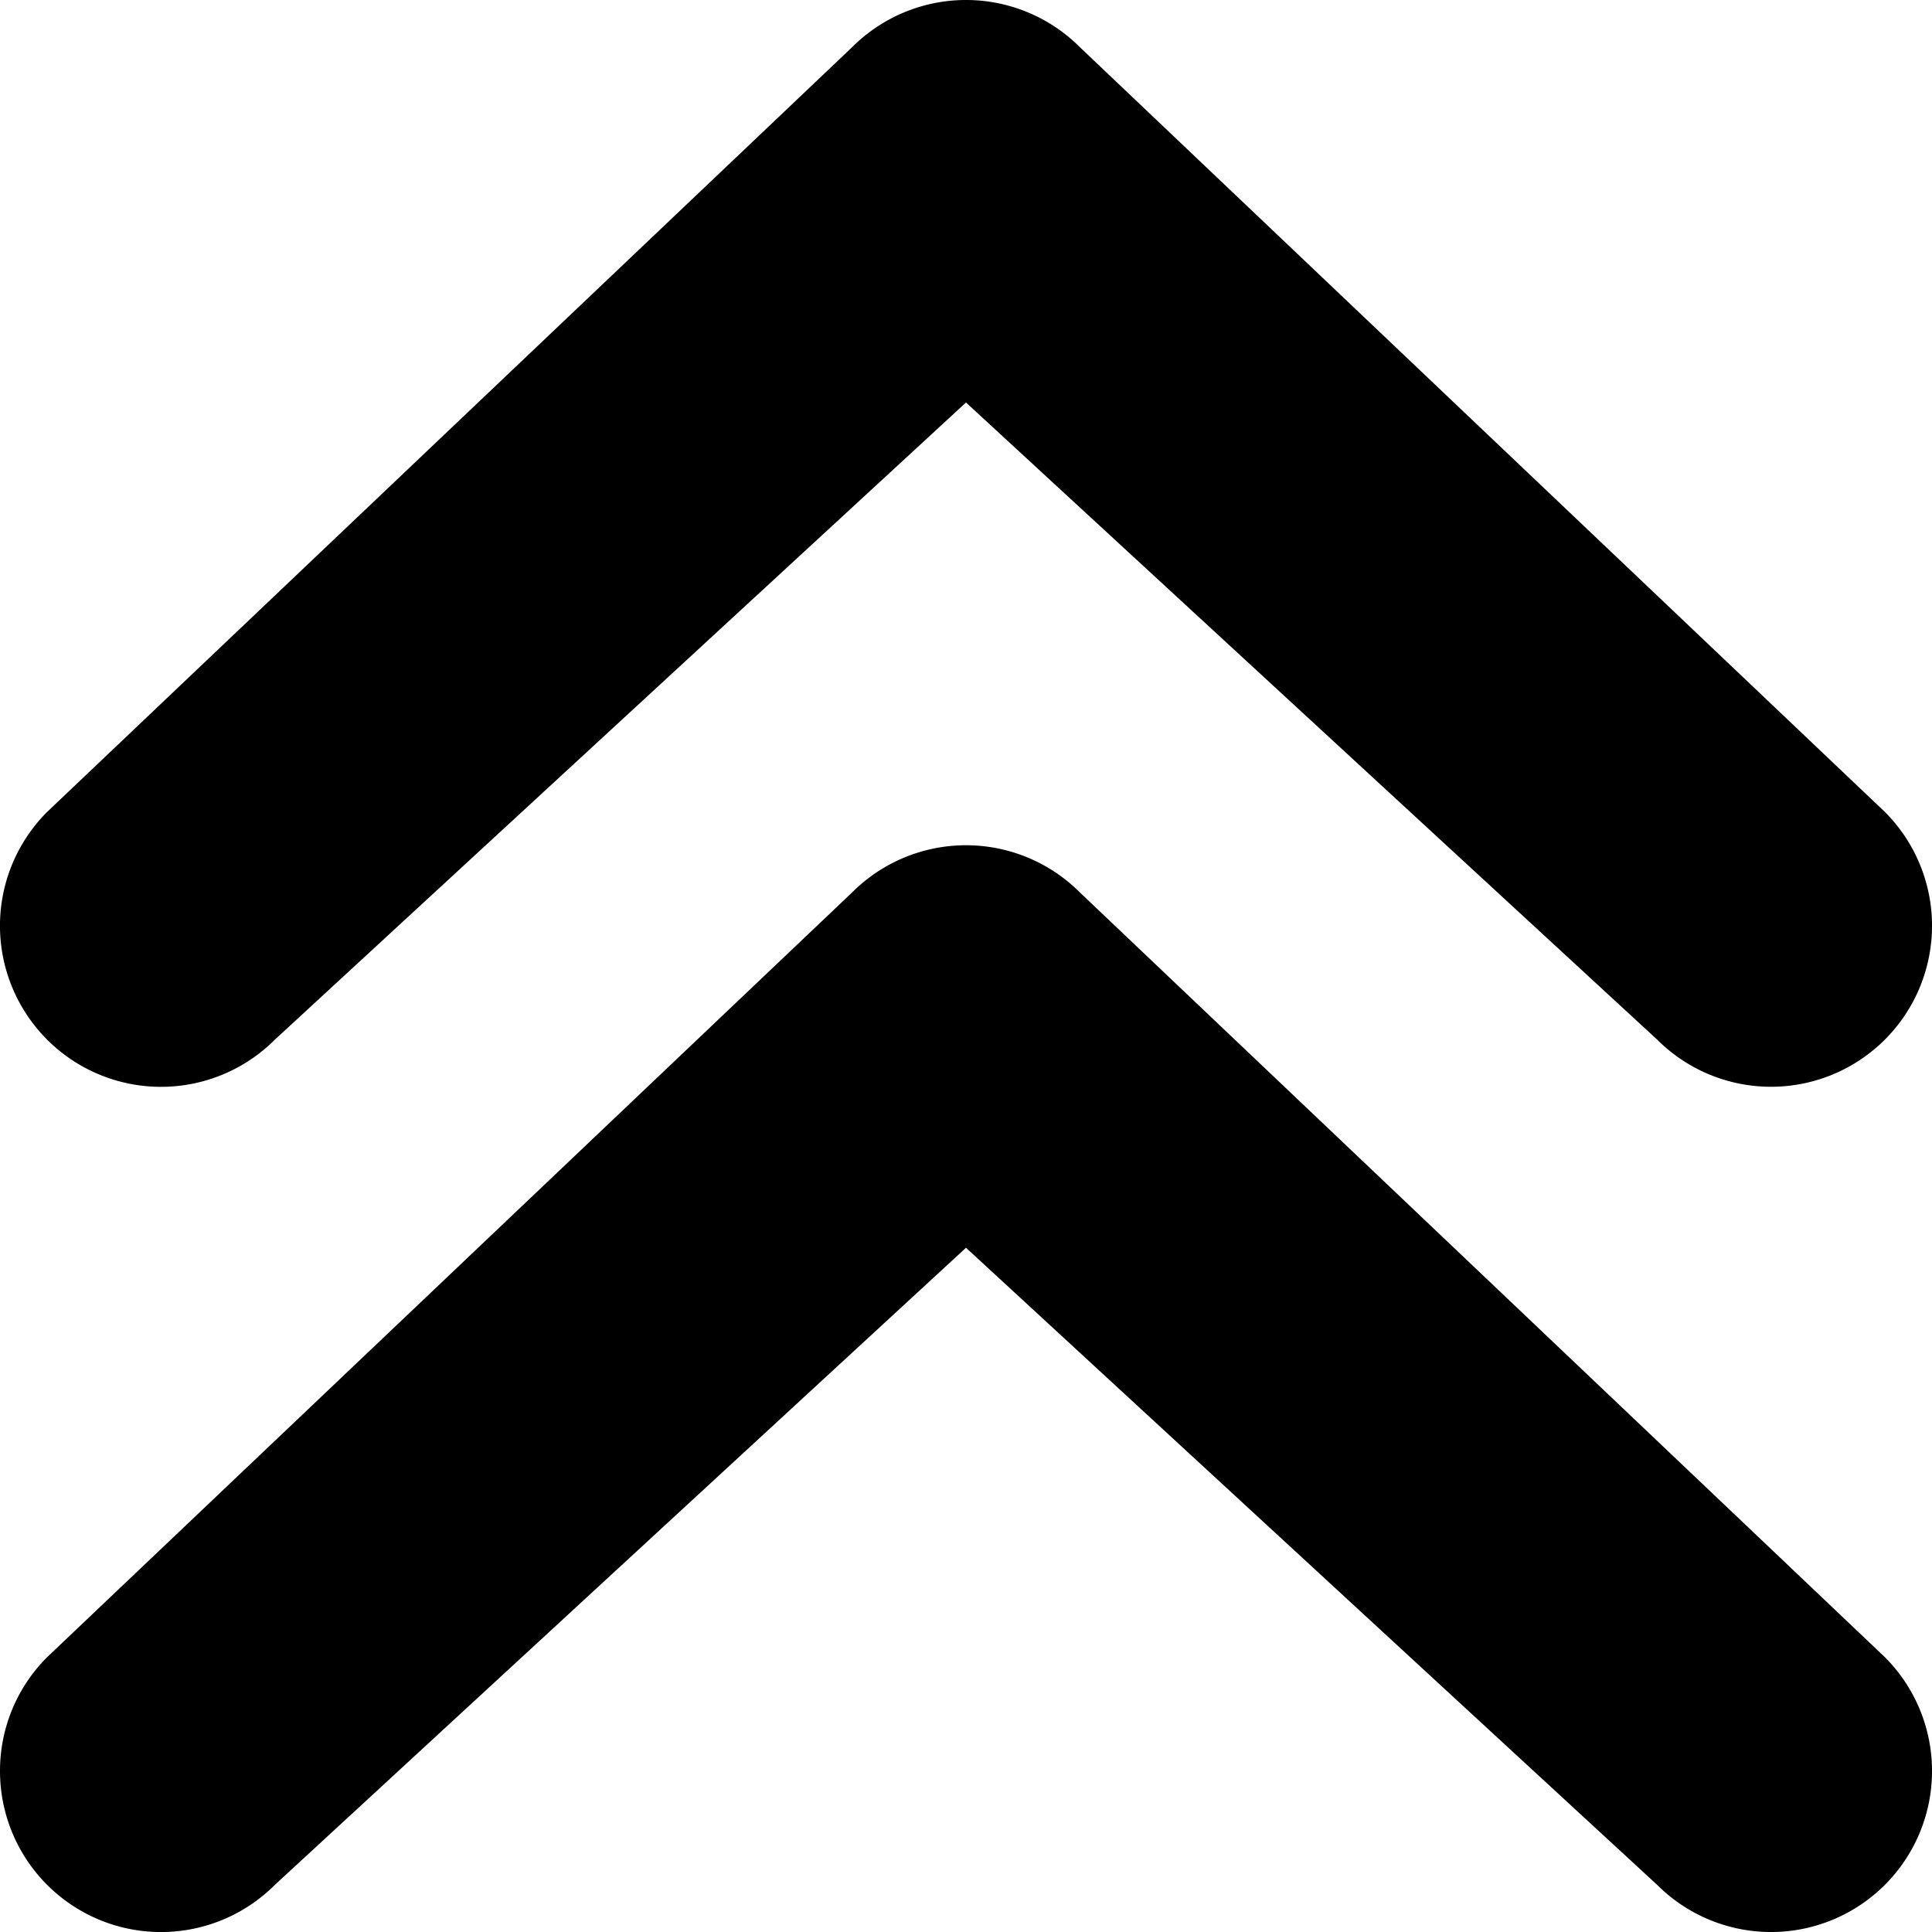 <?xml version="1.0" encoding="UTF-8"?>
<svg xmlns="http://www.w3.org/2000/svg" id="expand-up" viewBox="0 0 48 48"><path fill="currentColor" d="M0 44a3.989 3.989 0 0 1 1.171-2.828l20-19a4 4 0 0 1 5.658 0l20 19a4 4 0 0 1-5.657 5.657L24 31 6.829 46.829A4 4 0 0 1 0 44zM1.171 25.83a4 4 0 0 0 5.658 0L24 10l17.172 15.829a4 4 0 0 0 5.657-5.657l-20-19a4 4 0 0 0-5.658 0l-20 19a4 4 0 0 0 0 5.657z" data-name="Layer 2" /></svg>
